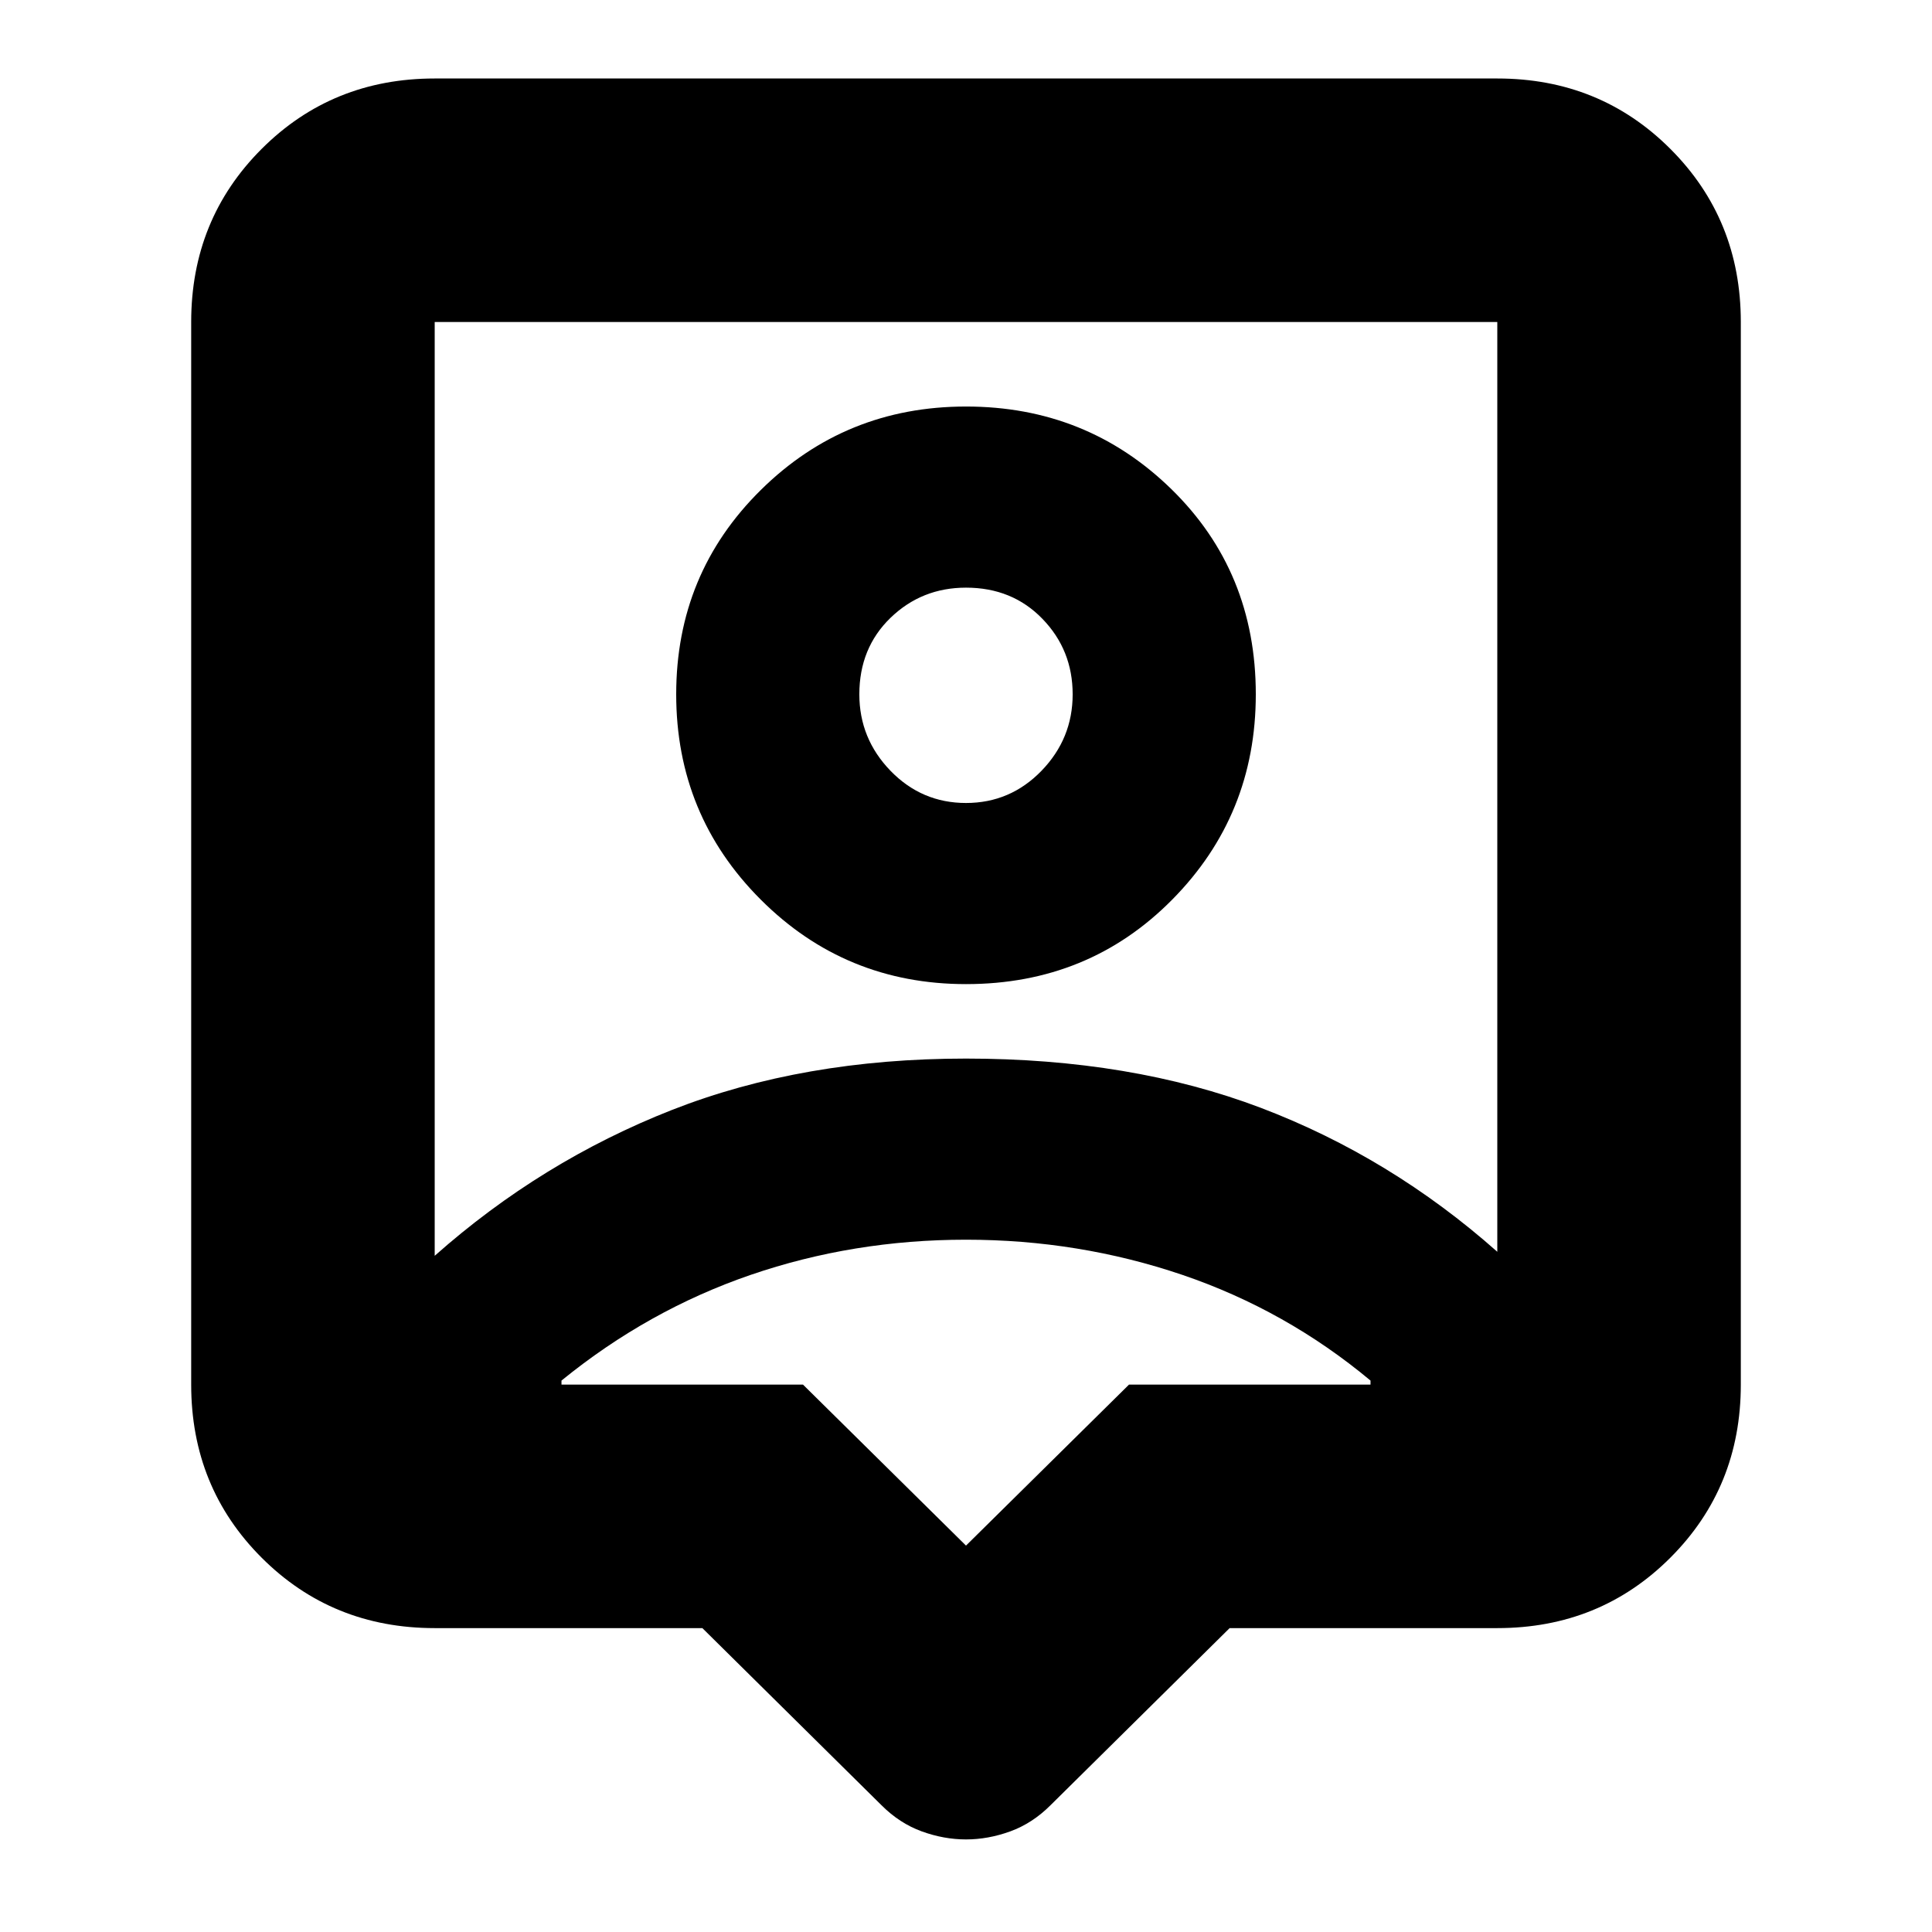 <svg xmlns="http://www.w3.org/2000/svg" height="24" width="24"><path d="M12 22.85Q11.725 22.85 11.45 22.75Q11.175 22.65 10.95 22.425L8.725 20.225H5.4Q4.125 20.225 3.25 19.35Q2.375 18.475 2.375 17.2V4Q2.375 2.725 3.25 1.85Q4.125 0.975 5.4 0.975H18.6Q19.875 0.975 20.75 1.85Q21.625 2.725 21.625 4V17.2Q21.625 18.475 20.75 19.35Q19.875 20.225 18.6 20.225H15.275L13.05 22.425Q12.825 22.65 12.55 22.75Q12.275 22.85 12 22.85ZM5.4 15.6Q6.725 14.425 8.35 13.787Q9.975 13.15 12 13.15Q14.05 13.15 15.663 13.762Q17.275 14.375 18.6 15.55V4Q18.6 4 18.6 4Q18.6 4 18.6 4H5.4Q5.4 4 5.4 4Q5.4 4 5.4 4ZM12 12.225Q13.525 12.225 14.562 11.175Q15.6 10.125 15.6 8.625Q15.6 7.1 14.55 6.075Q13.5 5.05 12 5.05Q10.5 5.05 9.45 6.088Q8.4 7.125 8.4 8.625Q8.4 10.125 9.45 11.175Q10.5 12.225 12 12.225ZM12 9.975Q11.45 9.975 11.062 9.575Q10.675 9.175 10.675 8.625Q10.675 8.05 11.062 7.675Q11.45 7.3 12 7.3Q12.575 7.3 12.95 7.688Q13.325 8.075 13.325 8.625Q13.325 9.175 12.938 9.575Q12.55 9.975 12 9.975ZM12 19.2 14.025 17.2H17.025Q17.025 17.175 17.025 17.175Q17.025 17.175 17.025 17.15Q15.975 16.275 14.688 15.837Q13.4 15.4 12 15.4Q10.6 15.4 9.325 15.837Q8.05 16.275 6.975 17.15Q6.975 17.175 6.975 17.175Q6.975 17.175 6.975 17.2H9.975ZM12 9.8Q12 9.8 12 9.8Q12 9.8 12 9.8Q12 9.8 12 9.8Q12 9.8 12 9.8Q12 9.8 12 9.8Q12 9.8 12 9.8Q12 9.8 12 9.8Q12 9.8 12 9.8Z"/></svg>